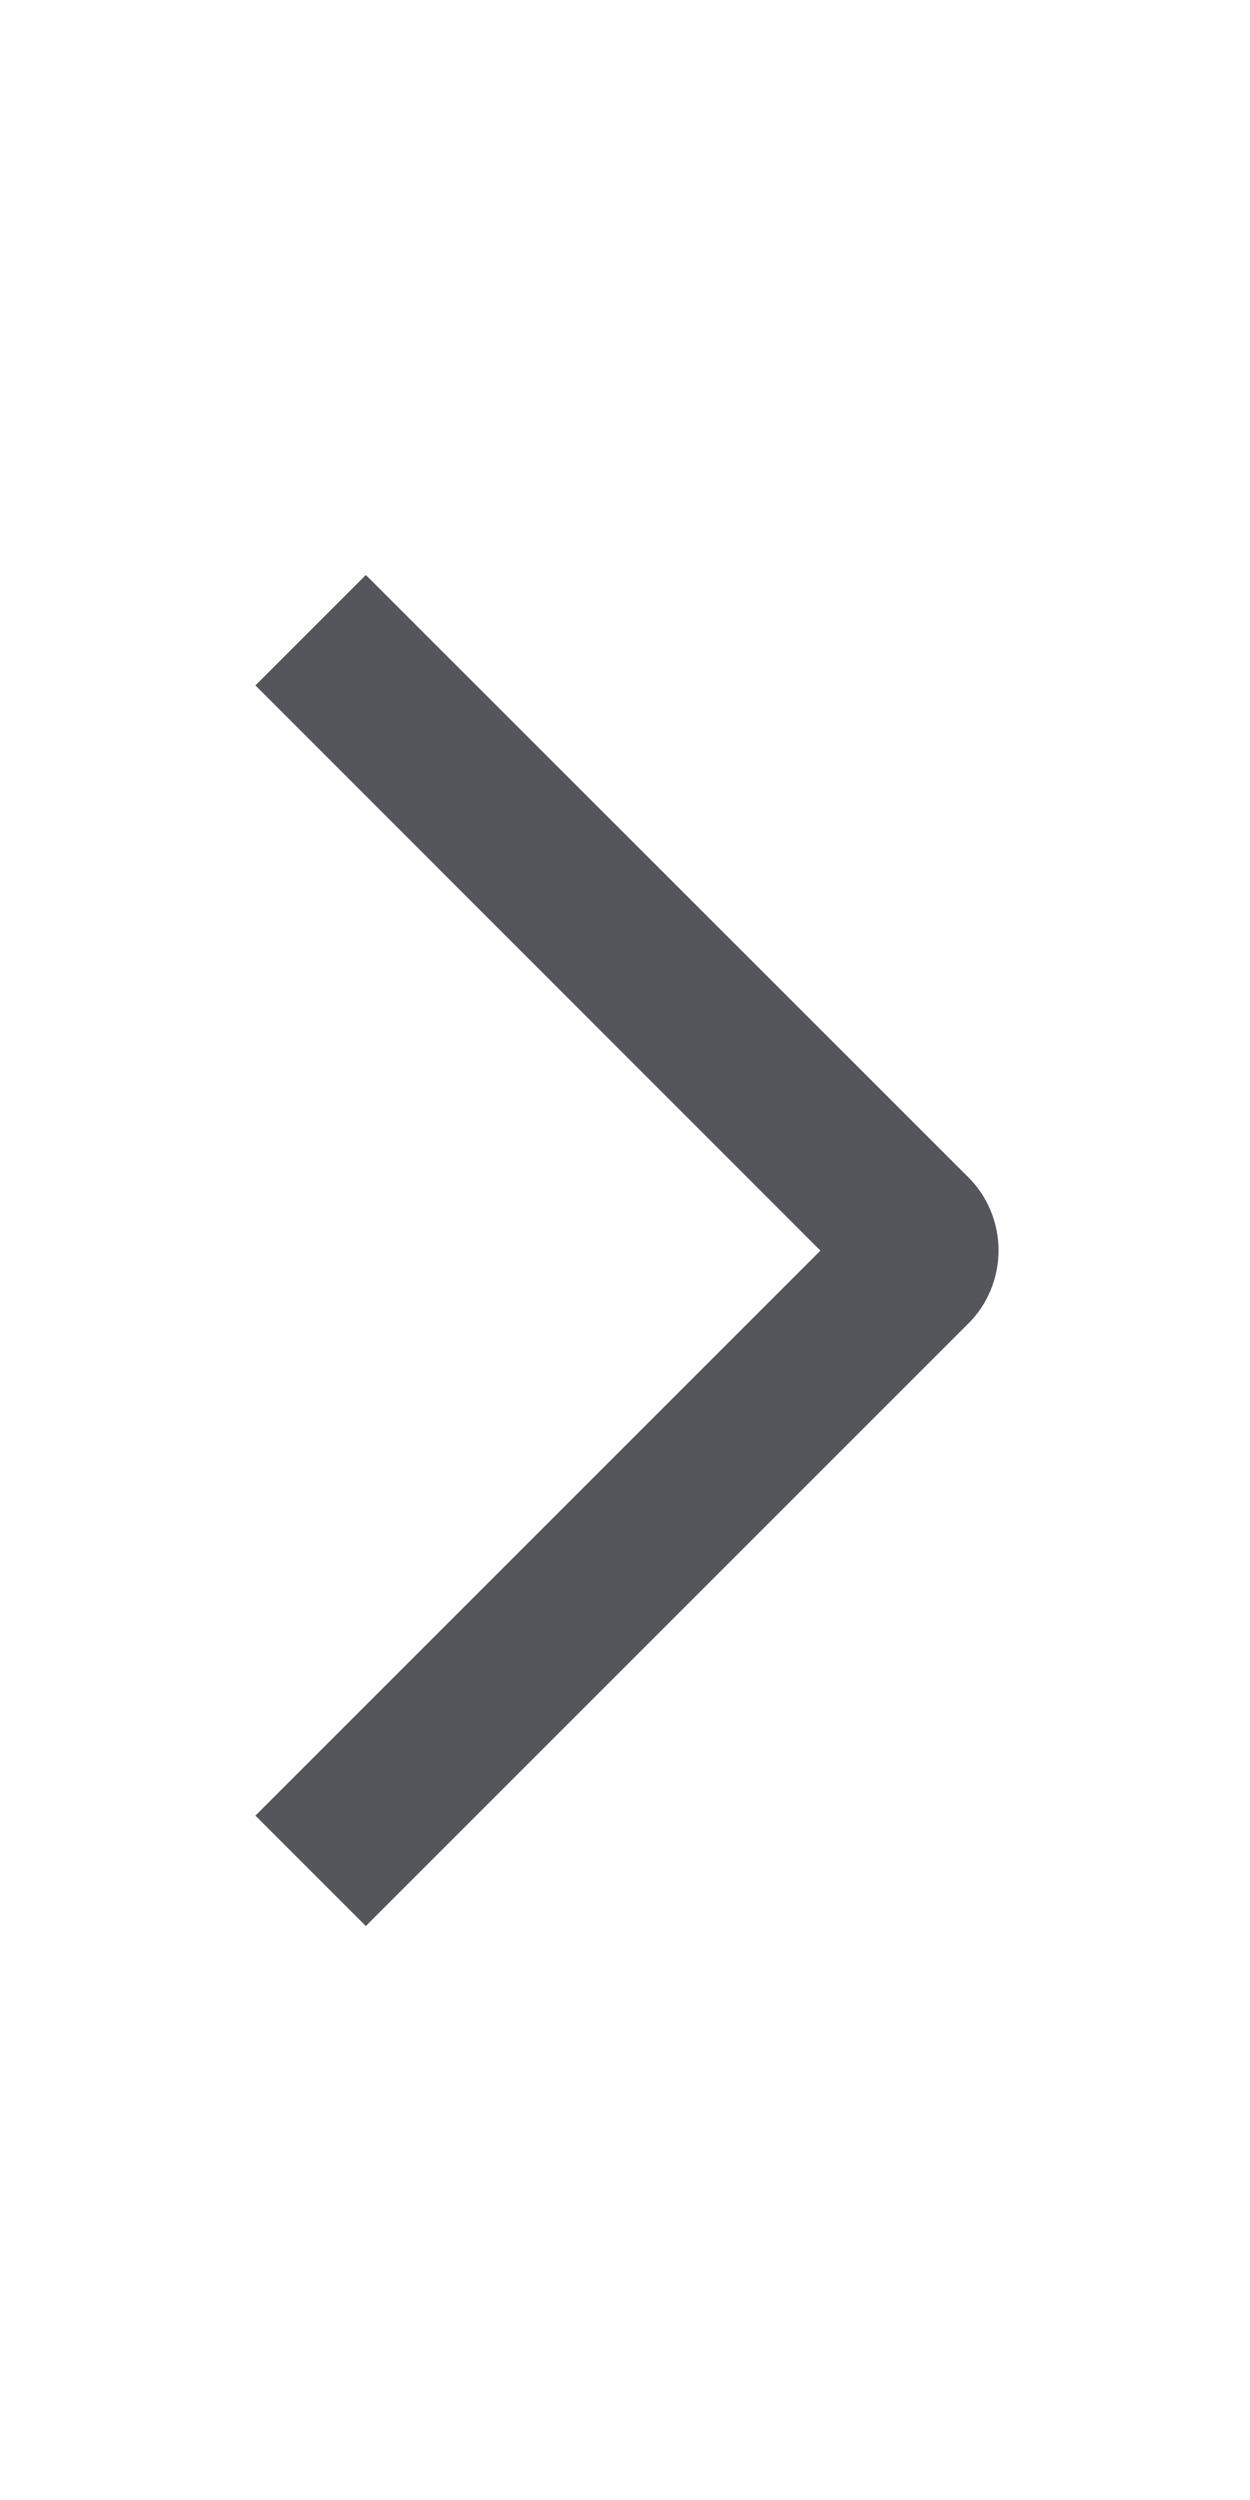 <svg width="6" height="12" viewBox="0 0 6 12" fill="none" xmlns="http://www.w3.org/2000/svg">
<path d="M1.226 3.29L1.756 2.76L4.646 5.649C4.693 5.695 4.73 5.75 4.755 5.811C4.78 5.871 4.793 5.936 4.793 6.002C4.793 6.068 4.78 6.133 4.755 6.193C4.73 6.254 4.693 6.309 4.646 6.355L1.756 9.245L1.226 8.715L3.938 6.003L1.226 3.29Z" fill="#54565C"/>
</svg>
